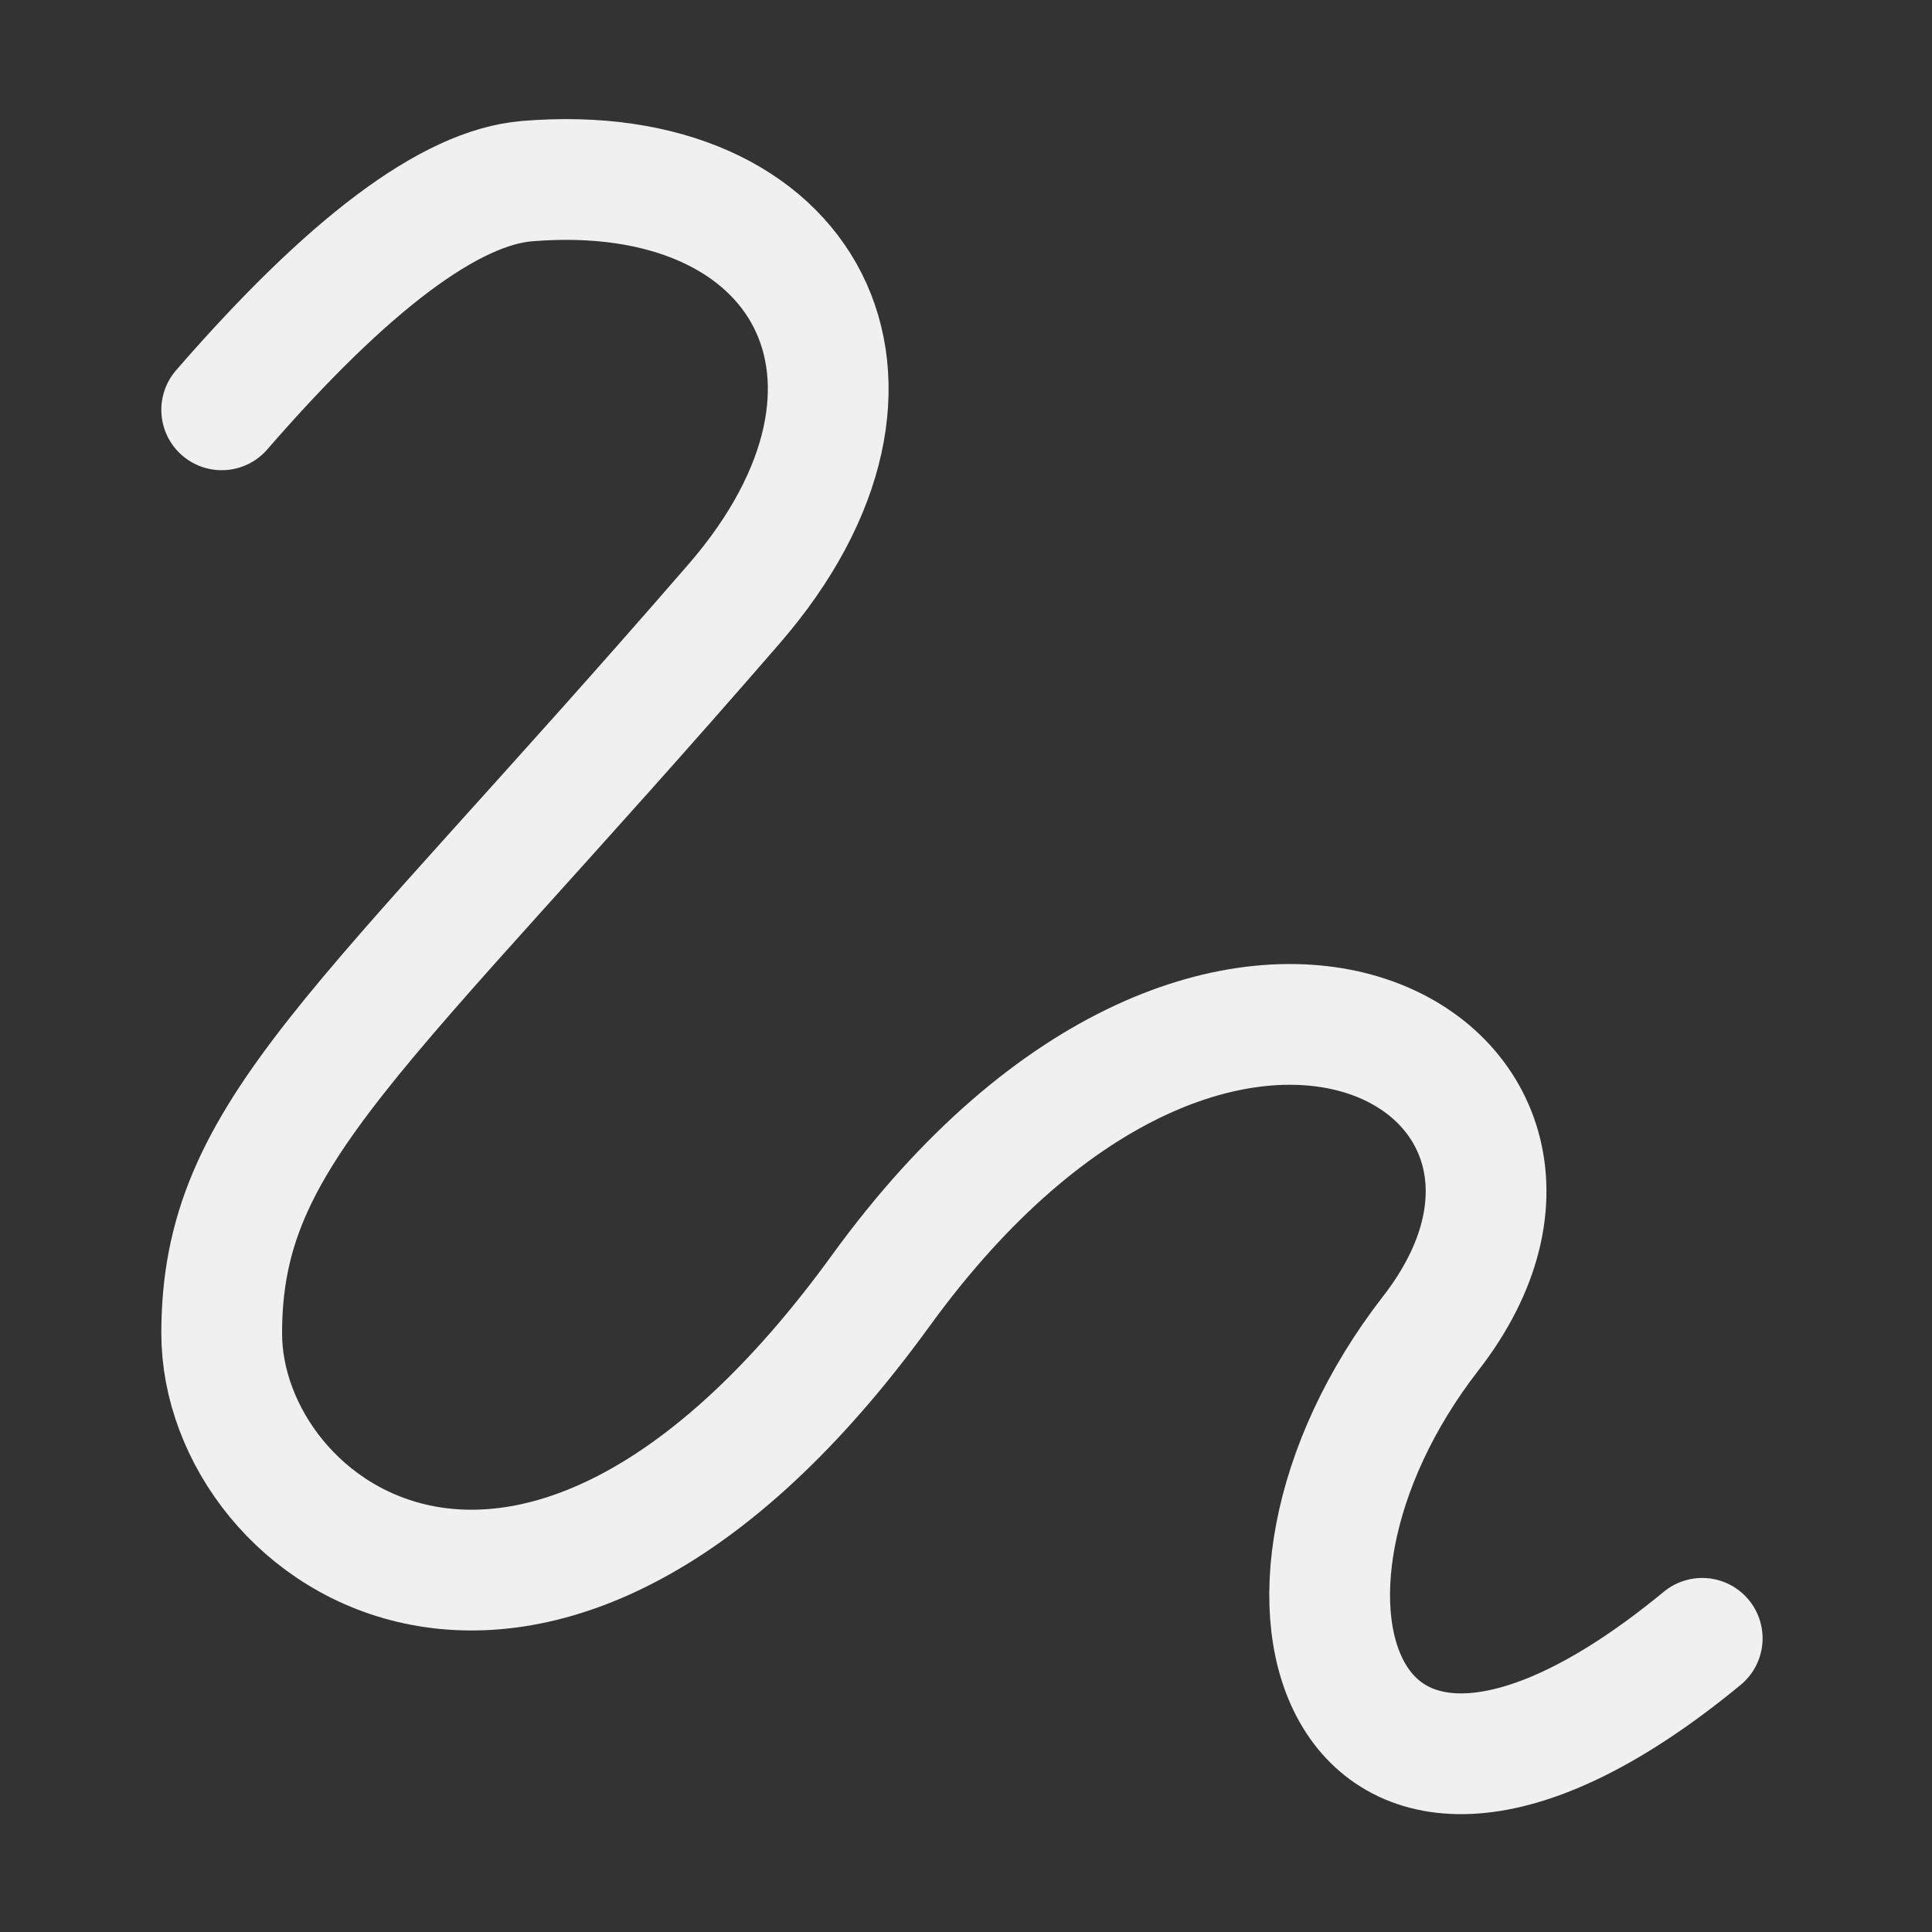 <?xml version="1.0" encoding="UTF-8"?>
<svg width="16px" height="16px" viewBox="0 0 16 16" version="1.1" xmlns="http://www.w3.org/2000/svg">
    <rect x="0" y="0" width="16" height="16" fill="#333333" stroke="none"/>
    <!-- Generator: Sketch 52.3 (67297) - http://www.bohemiancoding.com/sketch -->
    <title>16-Image_ThemeGuide_GeoLineStyle</title>
    <desc>Created with Sketch.</desc>
    <g id="Page-1" stroke="none" stroke-width="1" fill="none" fill-rule="evenodd" stroke-linecap="round">
        <g id="画板" transform="translate(-495, -1868)" fill-rule="nonzero" stroke="#F0F0F0">
            <g id="controlsImage" transform="translate(33, 1852)">
                <g id="16-Image_ThemeGuide_GeoLineStyle" transform="translate(462, 16)">
                    <path d="M1.836,3.394 C2.887,2.183 3.73,1.552 4.365,1.5 C6.681,1.309 7.675,3.159 6.08,5 C2.961,8.6 1.836,9.369 1.836,11.042 C1.836,12.716 4.448,14.613 7.294,10.689 C10.139,6.765 13.558,8.842 11.849,11.042 C10.139,13.243 11.126,16.017 14.097,13.568"
                          id="路径-233"></path>
                </g>
            </g>
        </g>
    </g>
</svg>